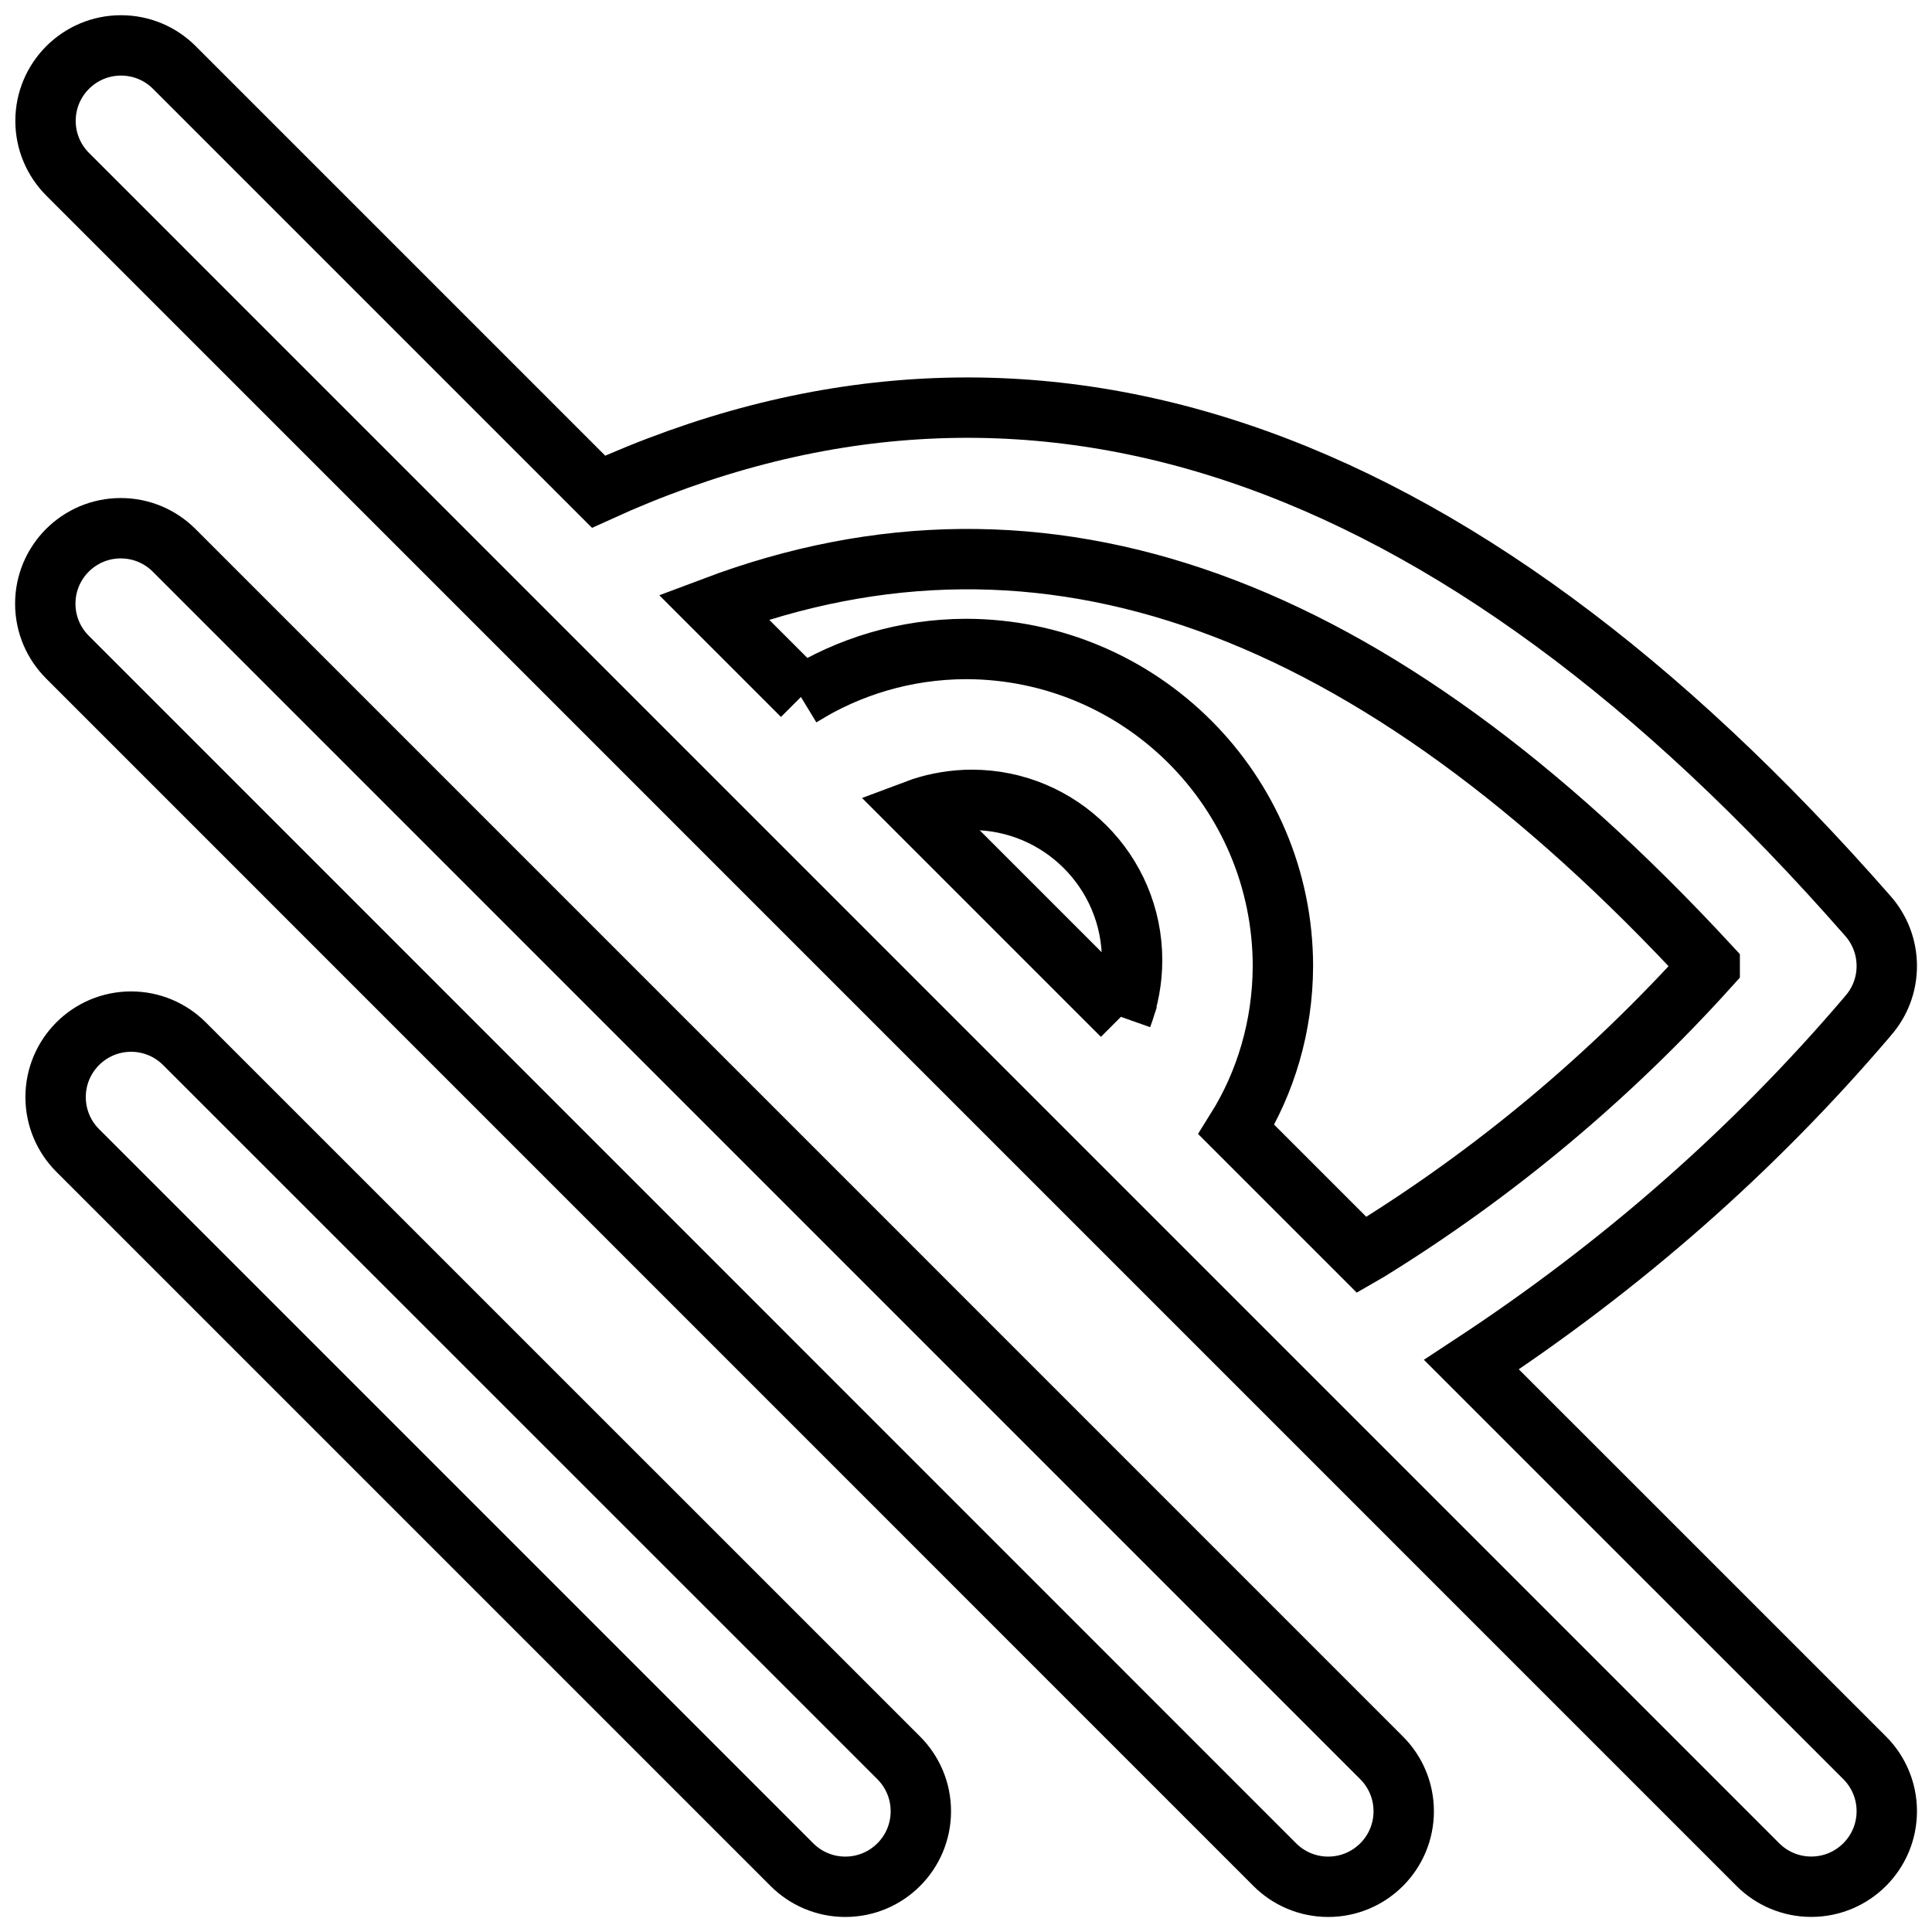 <?xml version="1.0" encoding="utf-8"?>
<!-- Uploaded to: SVG Repo, www.svgrepo.com, Generator: SVG Repo Mixer Tools -->
<svg fill="none" stroke="currentColor" width="60px" height="60px" viewBox="0 0 32 32" version="1.1" xmlns="http://www.w3.org/2000/svg">
<title>eye-low-vision</title>
<path d="M24.372 22.603c2.513-1.651 4.675-3.561 6.535-5.738l0.035-0.042c0.192-0.219 0.309-0.507 0.309-0.823s-0.117-0.604-0.31-0.825l0.001 0.001c-6.911-7.893-13.98-10.246-21.028-7.032l-7.029-7.029c-0.226-0.225-0.537-0.363-0.881-0.363-0.69 0-1.25 0.56-1.25 1.25 0 0.344 0.139 0.655 0.363 0.881l27.999 28.001c0.226 0.226 0.539 0.366 0.884 0.366 0.691 0 1.251-0.56 1.251-1.251 0-0.345-0.14-0.658-0.366-0.884l0 0zM28.318 16c-1.661 1.843-3.558 3.428-5.653 4.721l-0.111 0.064-2.076-2.076c0.482-0.771 0.768-1.706 0.771-2.709v-0.001c-0.004-2.898-2.352-5.246-5.25-5.25h-0c-1.003 0.003-1.939 0.29-2.732 0.785l0.022-0.013-1.467-1.467c5.474-2.061 10.894-0.115 16.496 5.945zM15.18 13.412c0.242-0.091 0.522-0.149 0.814-0.162l0.005-0c0.029-0.001 0.063-0.002 0.097-0.002 1.466 0 2.655 1.189 2.655 2.655 0 0.329-0.060 0.644-0.169 0.935l0.006-0.018zM2.884 9.115c-0.226-0.226-0.539-0.366-0.884-0.366-0.69 0-1.25 0.56-1.25 1.25 0 0.345 0.14 0.658 0.366 0.884l19.999 20.002c0.226 0.226 0.539 0.366 0.884 0.366 0.691 0 1.251-0.56 1.251-1.251 0-0.345-0.14-0.658-0.366-0.884l0 0zM3.052 17.284c-0.226-0.224-0.537-0.363-0.881-0.363-0.69 0-1.25 0.56-1.25 1.25 0 0.344 0.139 0.656 0.364 0.882l11.832 11.832c0.226 0.226 0.539 0.366 0.884 0.366 0.691 0 1.251-0.56 1.251-1.251 0-0.346-0.14-0.658-0.367-0.885v0z"></path>
</svg>